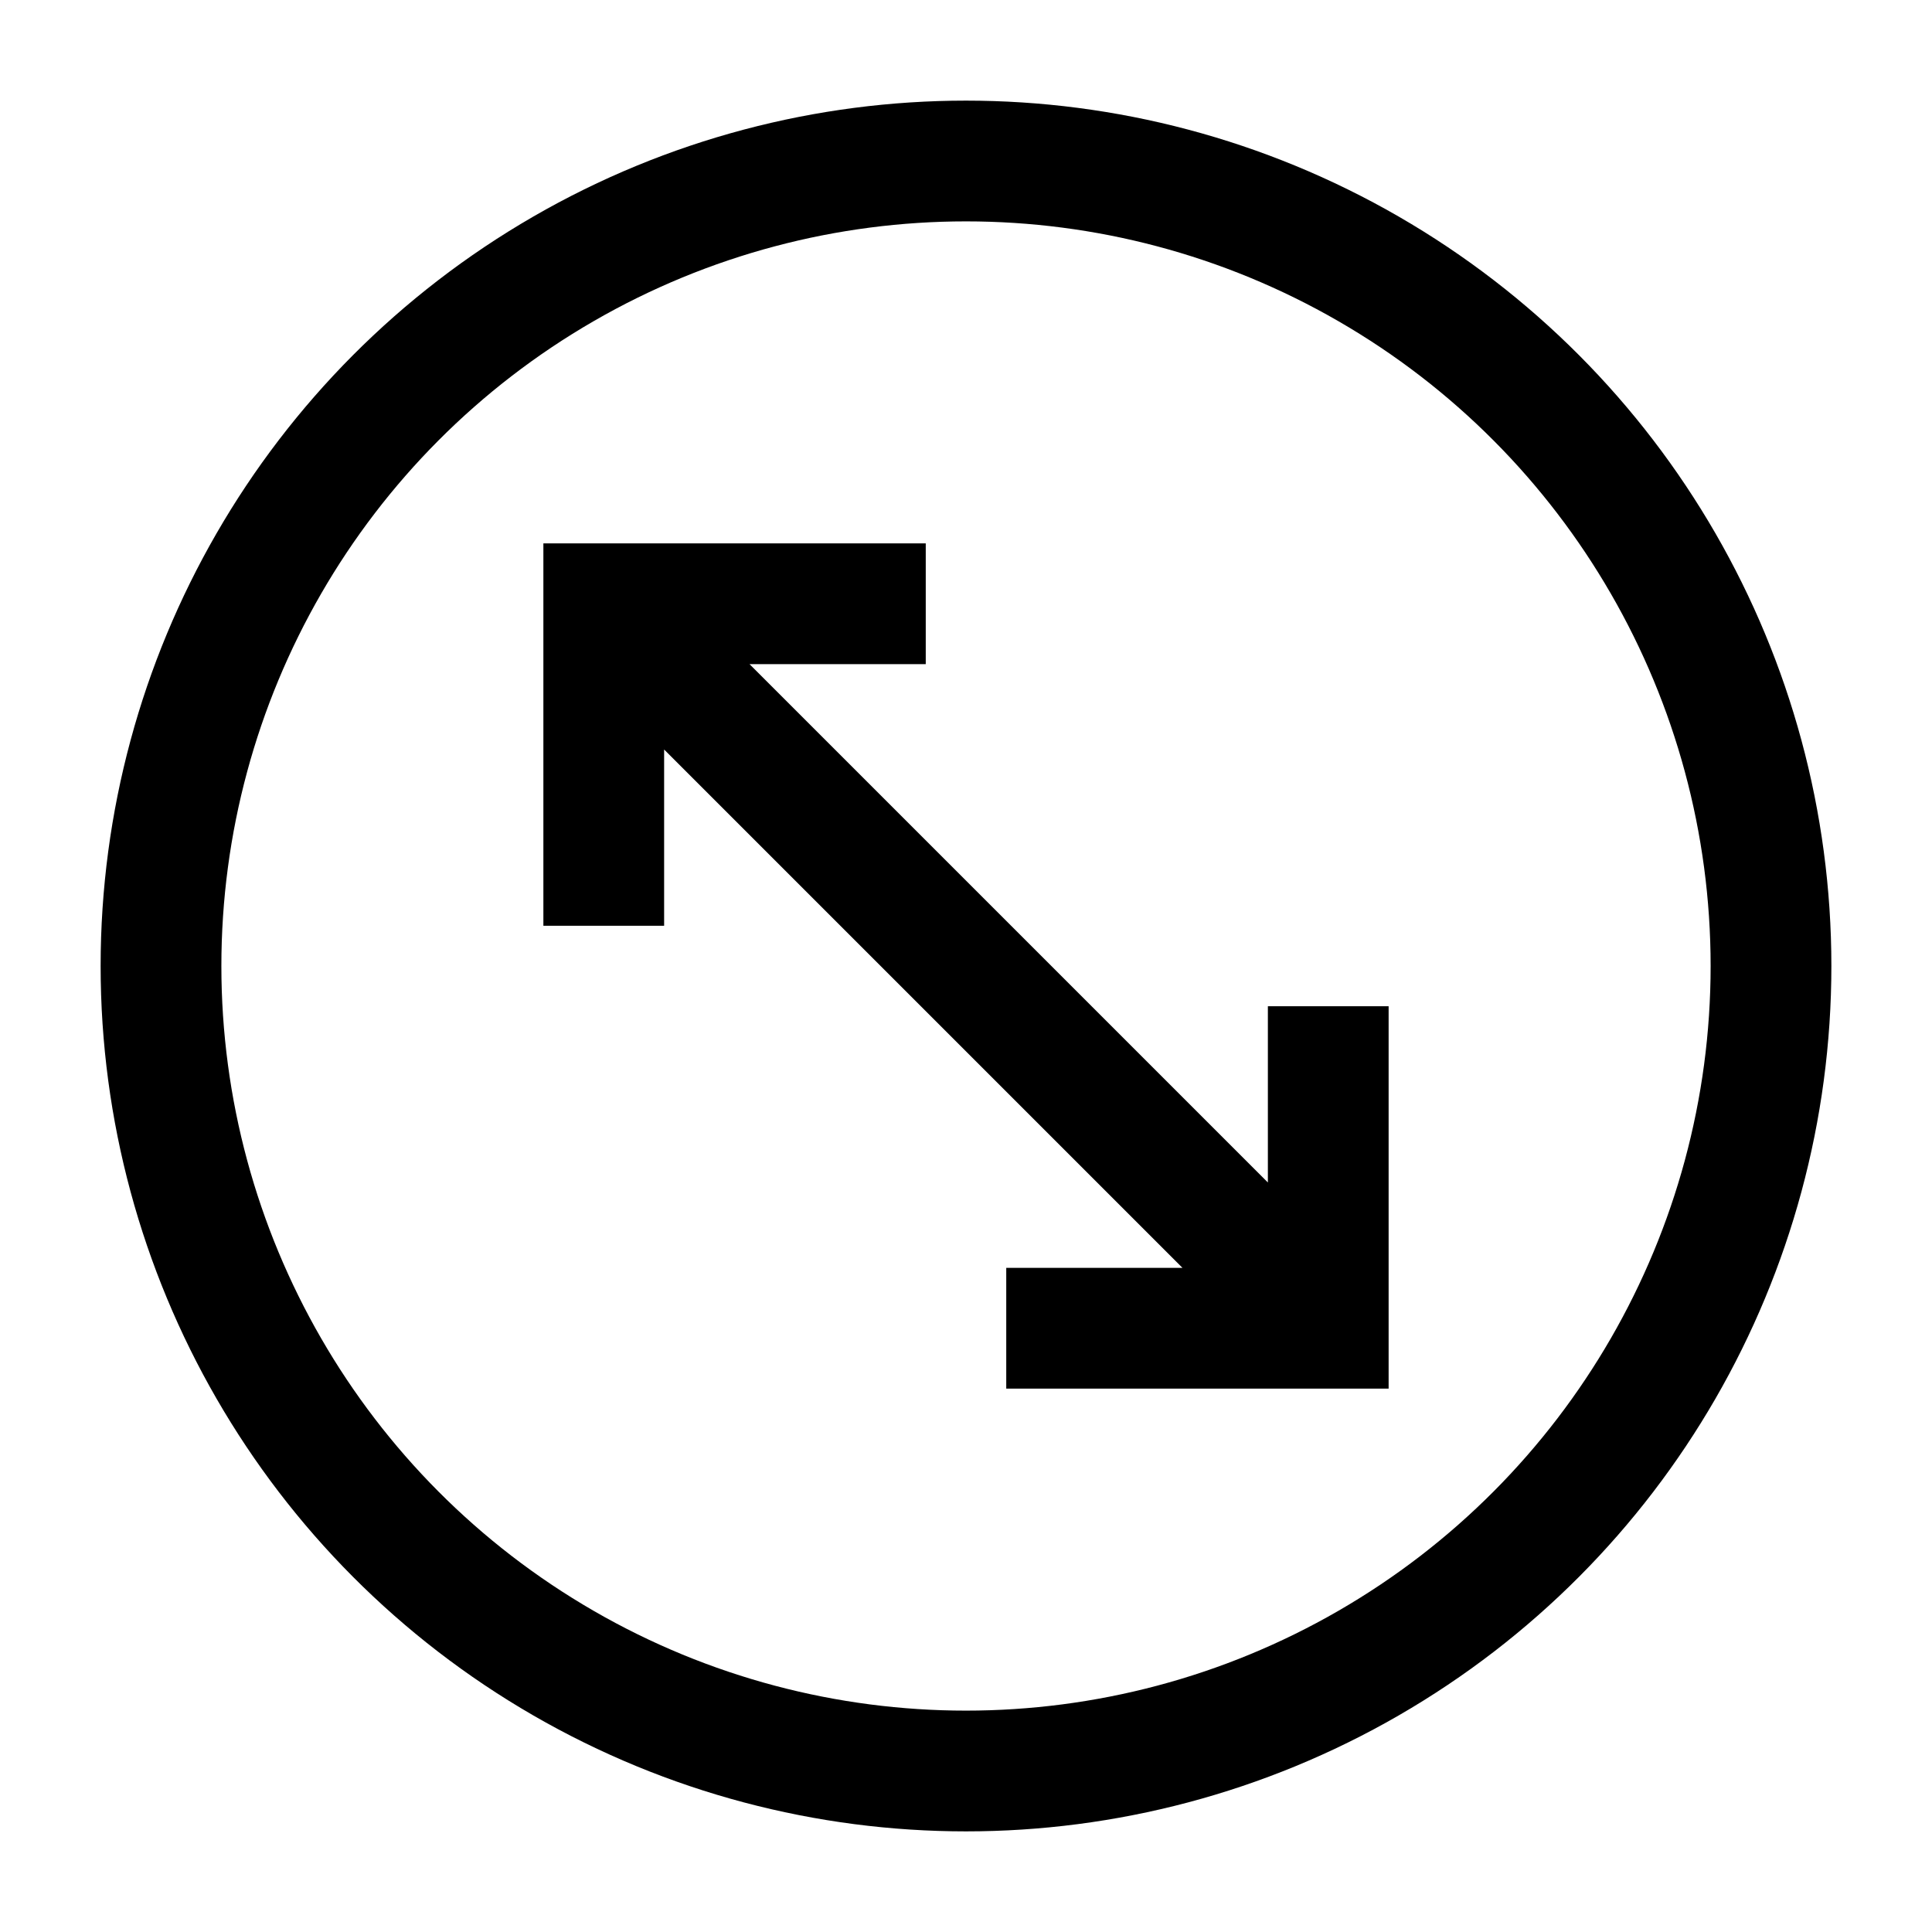 <svg width="24" height="24" viewBox="0 0 24 24" fill="none" xmlns="http://www.w3.org/2000/svg">
    <circle cx="12" cy="12" r="10" stroke="currentColor" stroke-width="1.5" stroke-linecap="square"   stroke-linejoin="round"/>
    <path d="M11.5 7.5H7.5V11.5M12.5 16.5H16.5V12.5M7.656 7.656L16.328 16.328" stroke="currentColor" stroke-width="1.5"/>
</svg>
